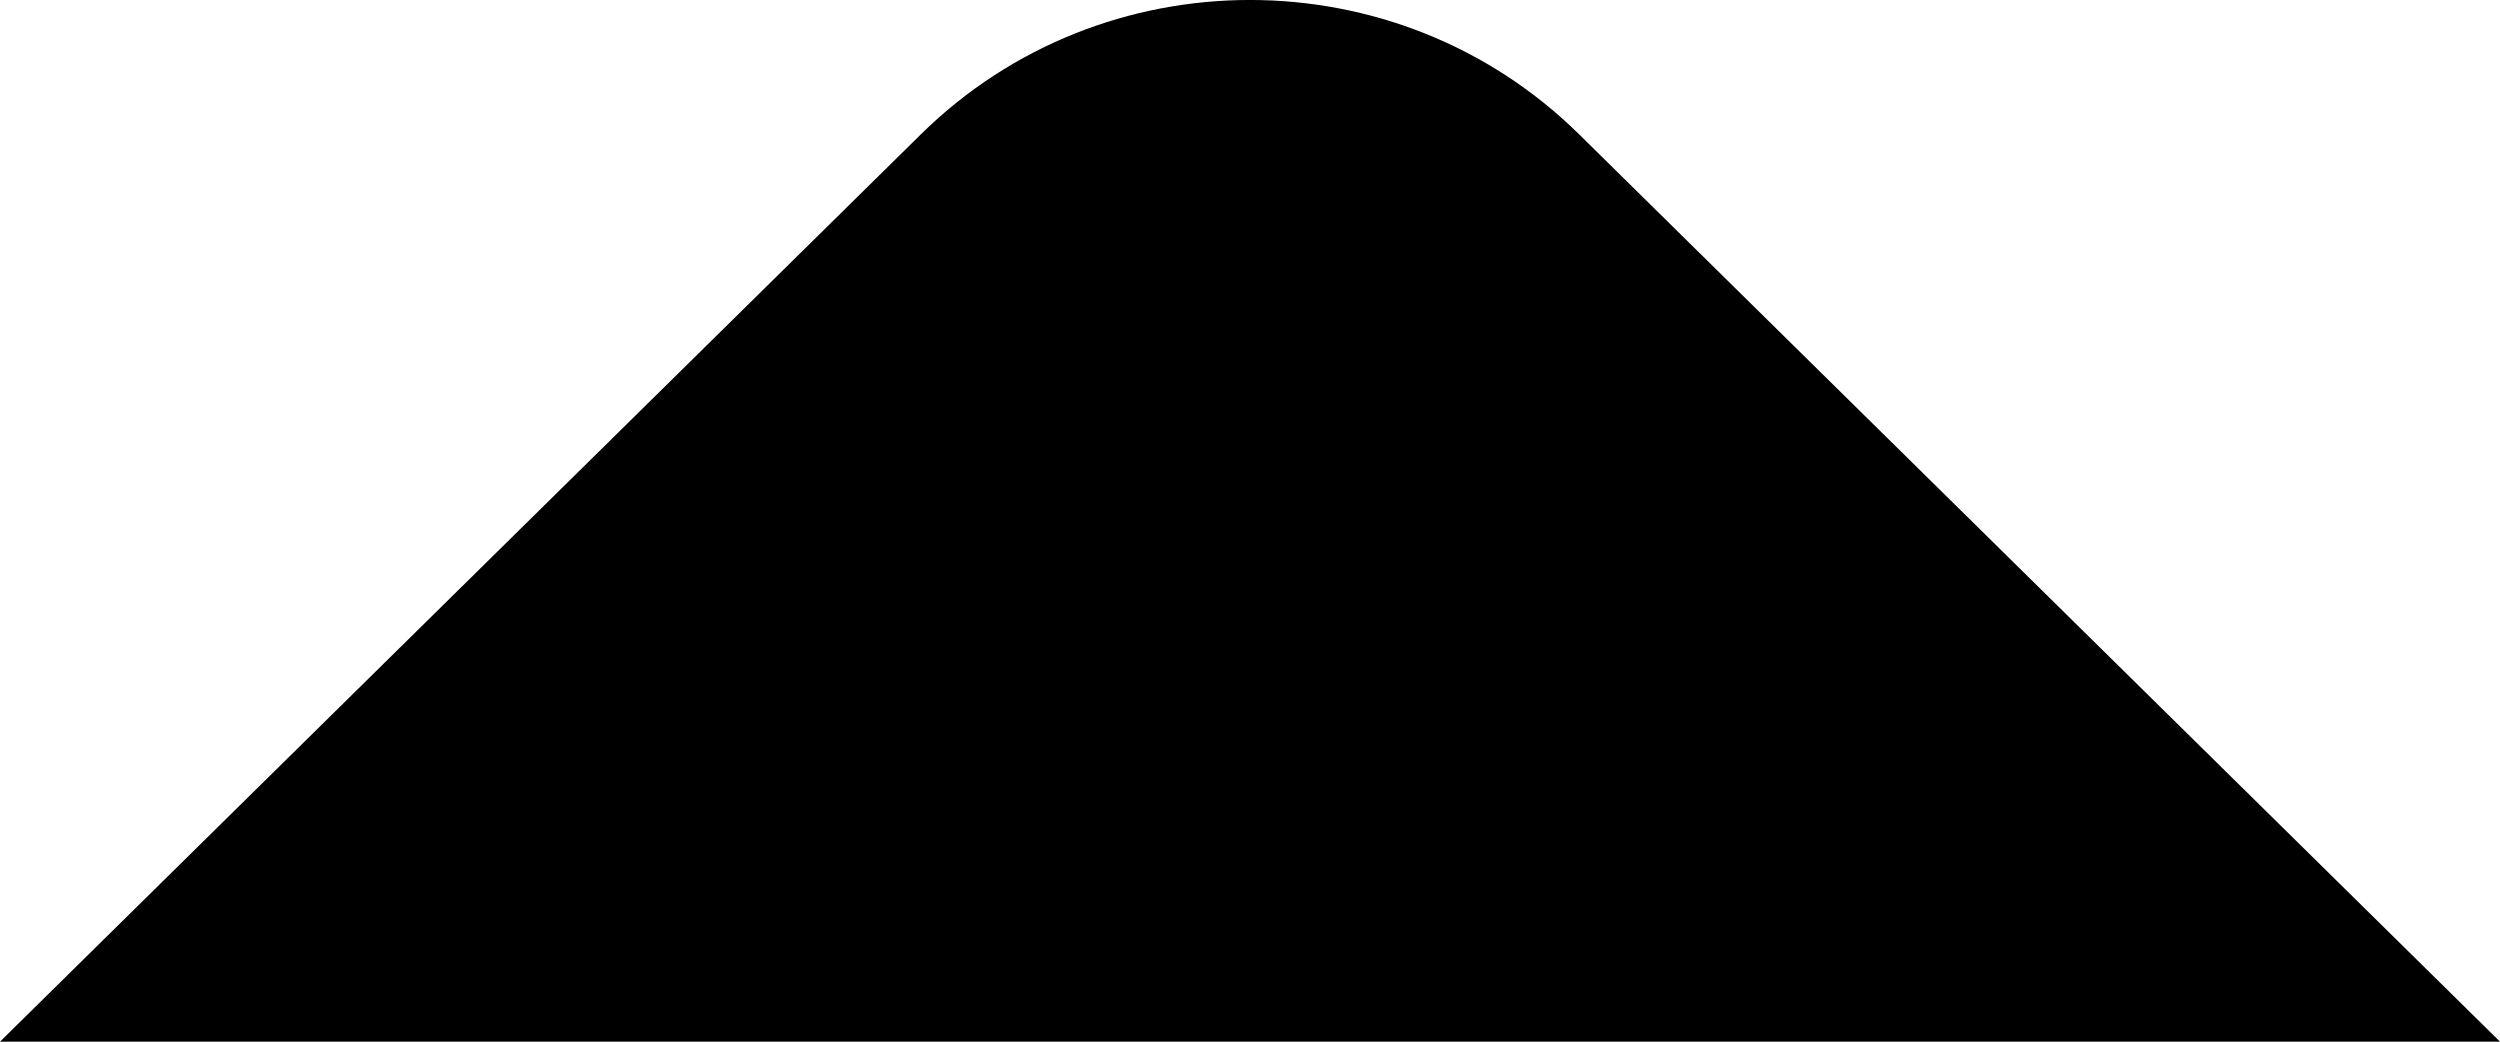 <svg width="24" height="10" viewBox="0 0 24 10" fill="none" xmlns="http://www.w3.org/2000/svg">
<path d="M15.159 1.289C13.414 -0.43 10.586 -0.43 8.841 1.289L0 10H24L15.159 1.289Z" fill="black"/>
</svg>
